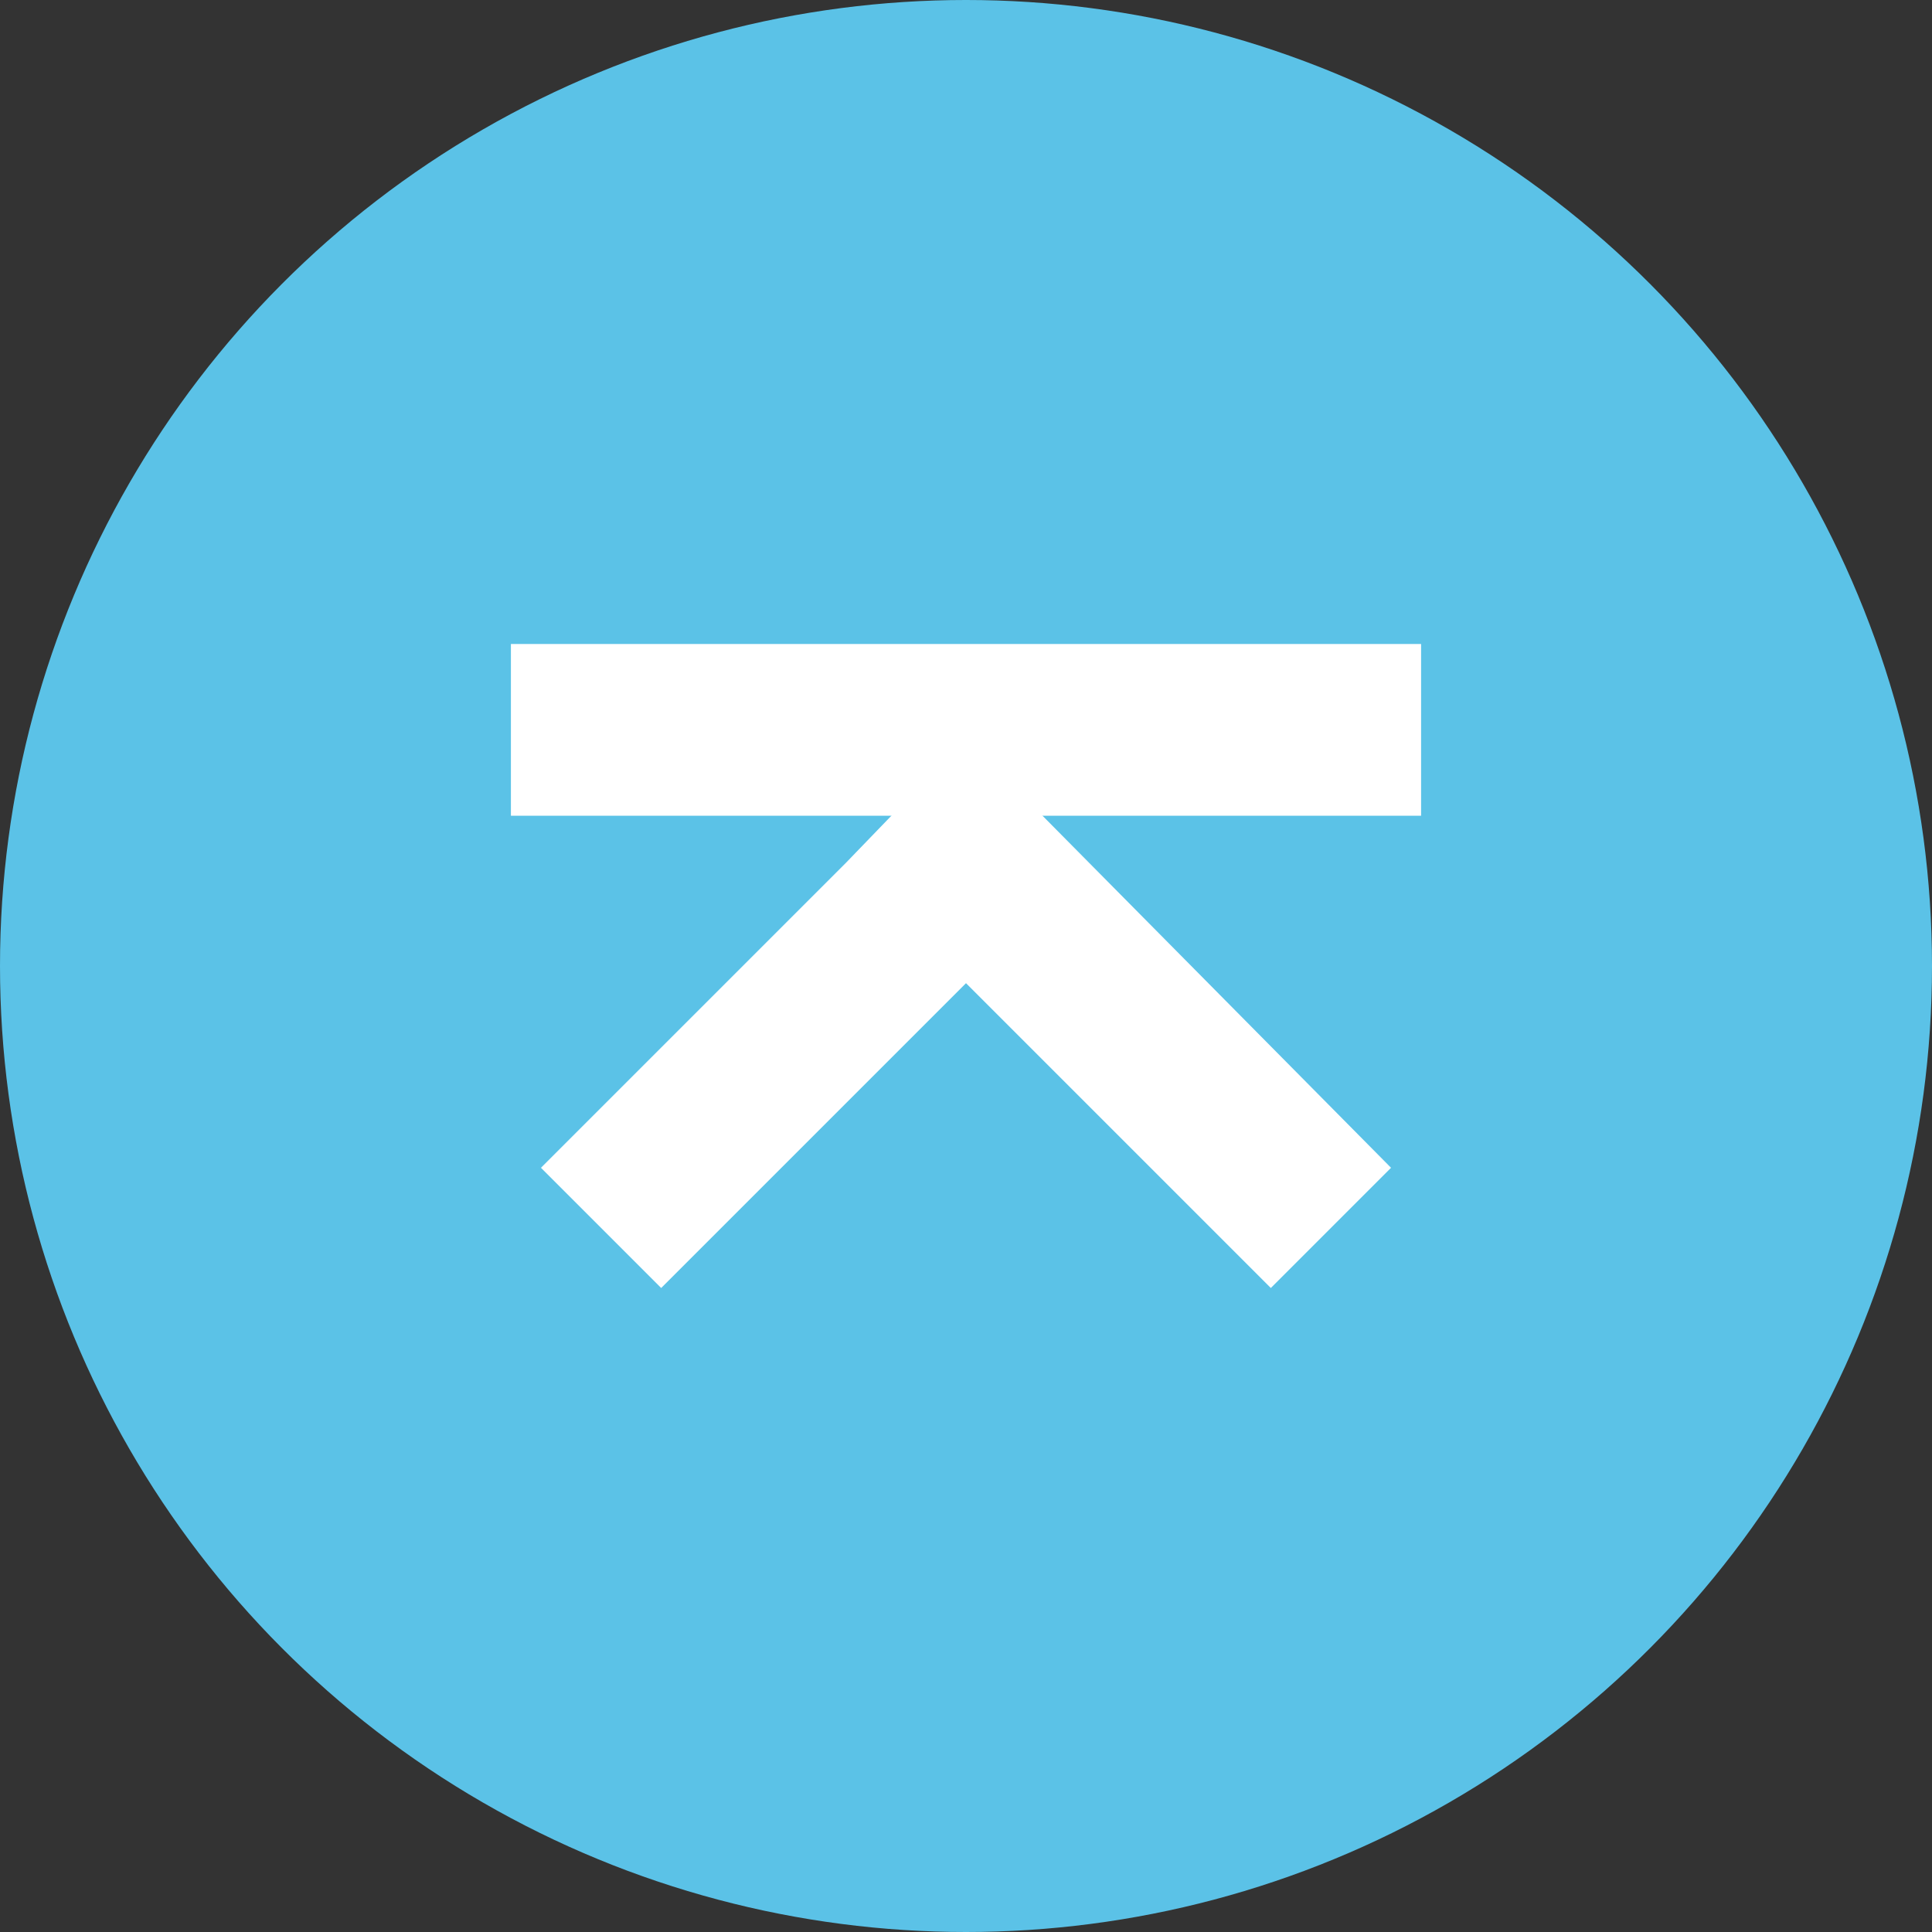 <?xml version="1.0" encoding="utf-8"?>
<!-- Generator: Adobe Illustrator 18.1.1, SVG Export Plug-In . SVG Version: 6.00 Build 0)  -->
<svg version="1.1" id="Layer_2" xmlns="http://www.w3.org/2000/svg" xmlns:xlink="http://www.w3.org/1999/xlink" x="0px" y="0px"
	 width="45px" height="45px" viewBox="-27.5 -1.5 45 45" enable-background="new -27.5 -1.5 45 45" xml:space="preserve">
<rect x="-27.5" y="-1.5" width="45" height="45" fill="#333333" stroke="none"/>
<g>
	<circle fill="#5BC2E7" cx="-5" cy="21" r="22.5"/>
</g>
<g>
	<rect x="-15.6" y="13.5" fill="#FFFFFF" width="21.2" height="4"/>
	<polygon fill="#FFFFFF" points="4.9,25.7 -5,15.7 -7.8,18.6 -14.9,25.7 -12.1,28.5 -5,21.4 2.1,28.5 	"/>
</g>
</svg>
